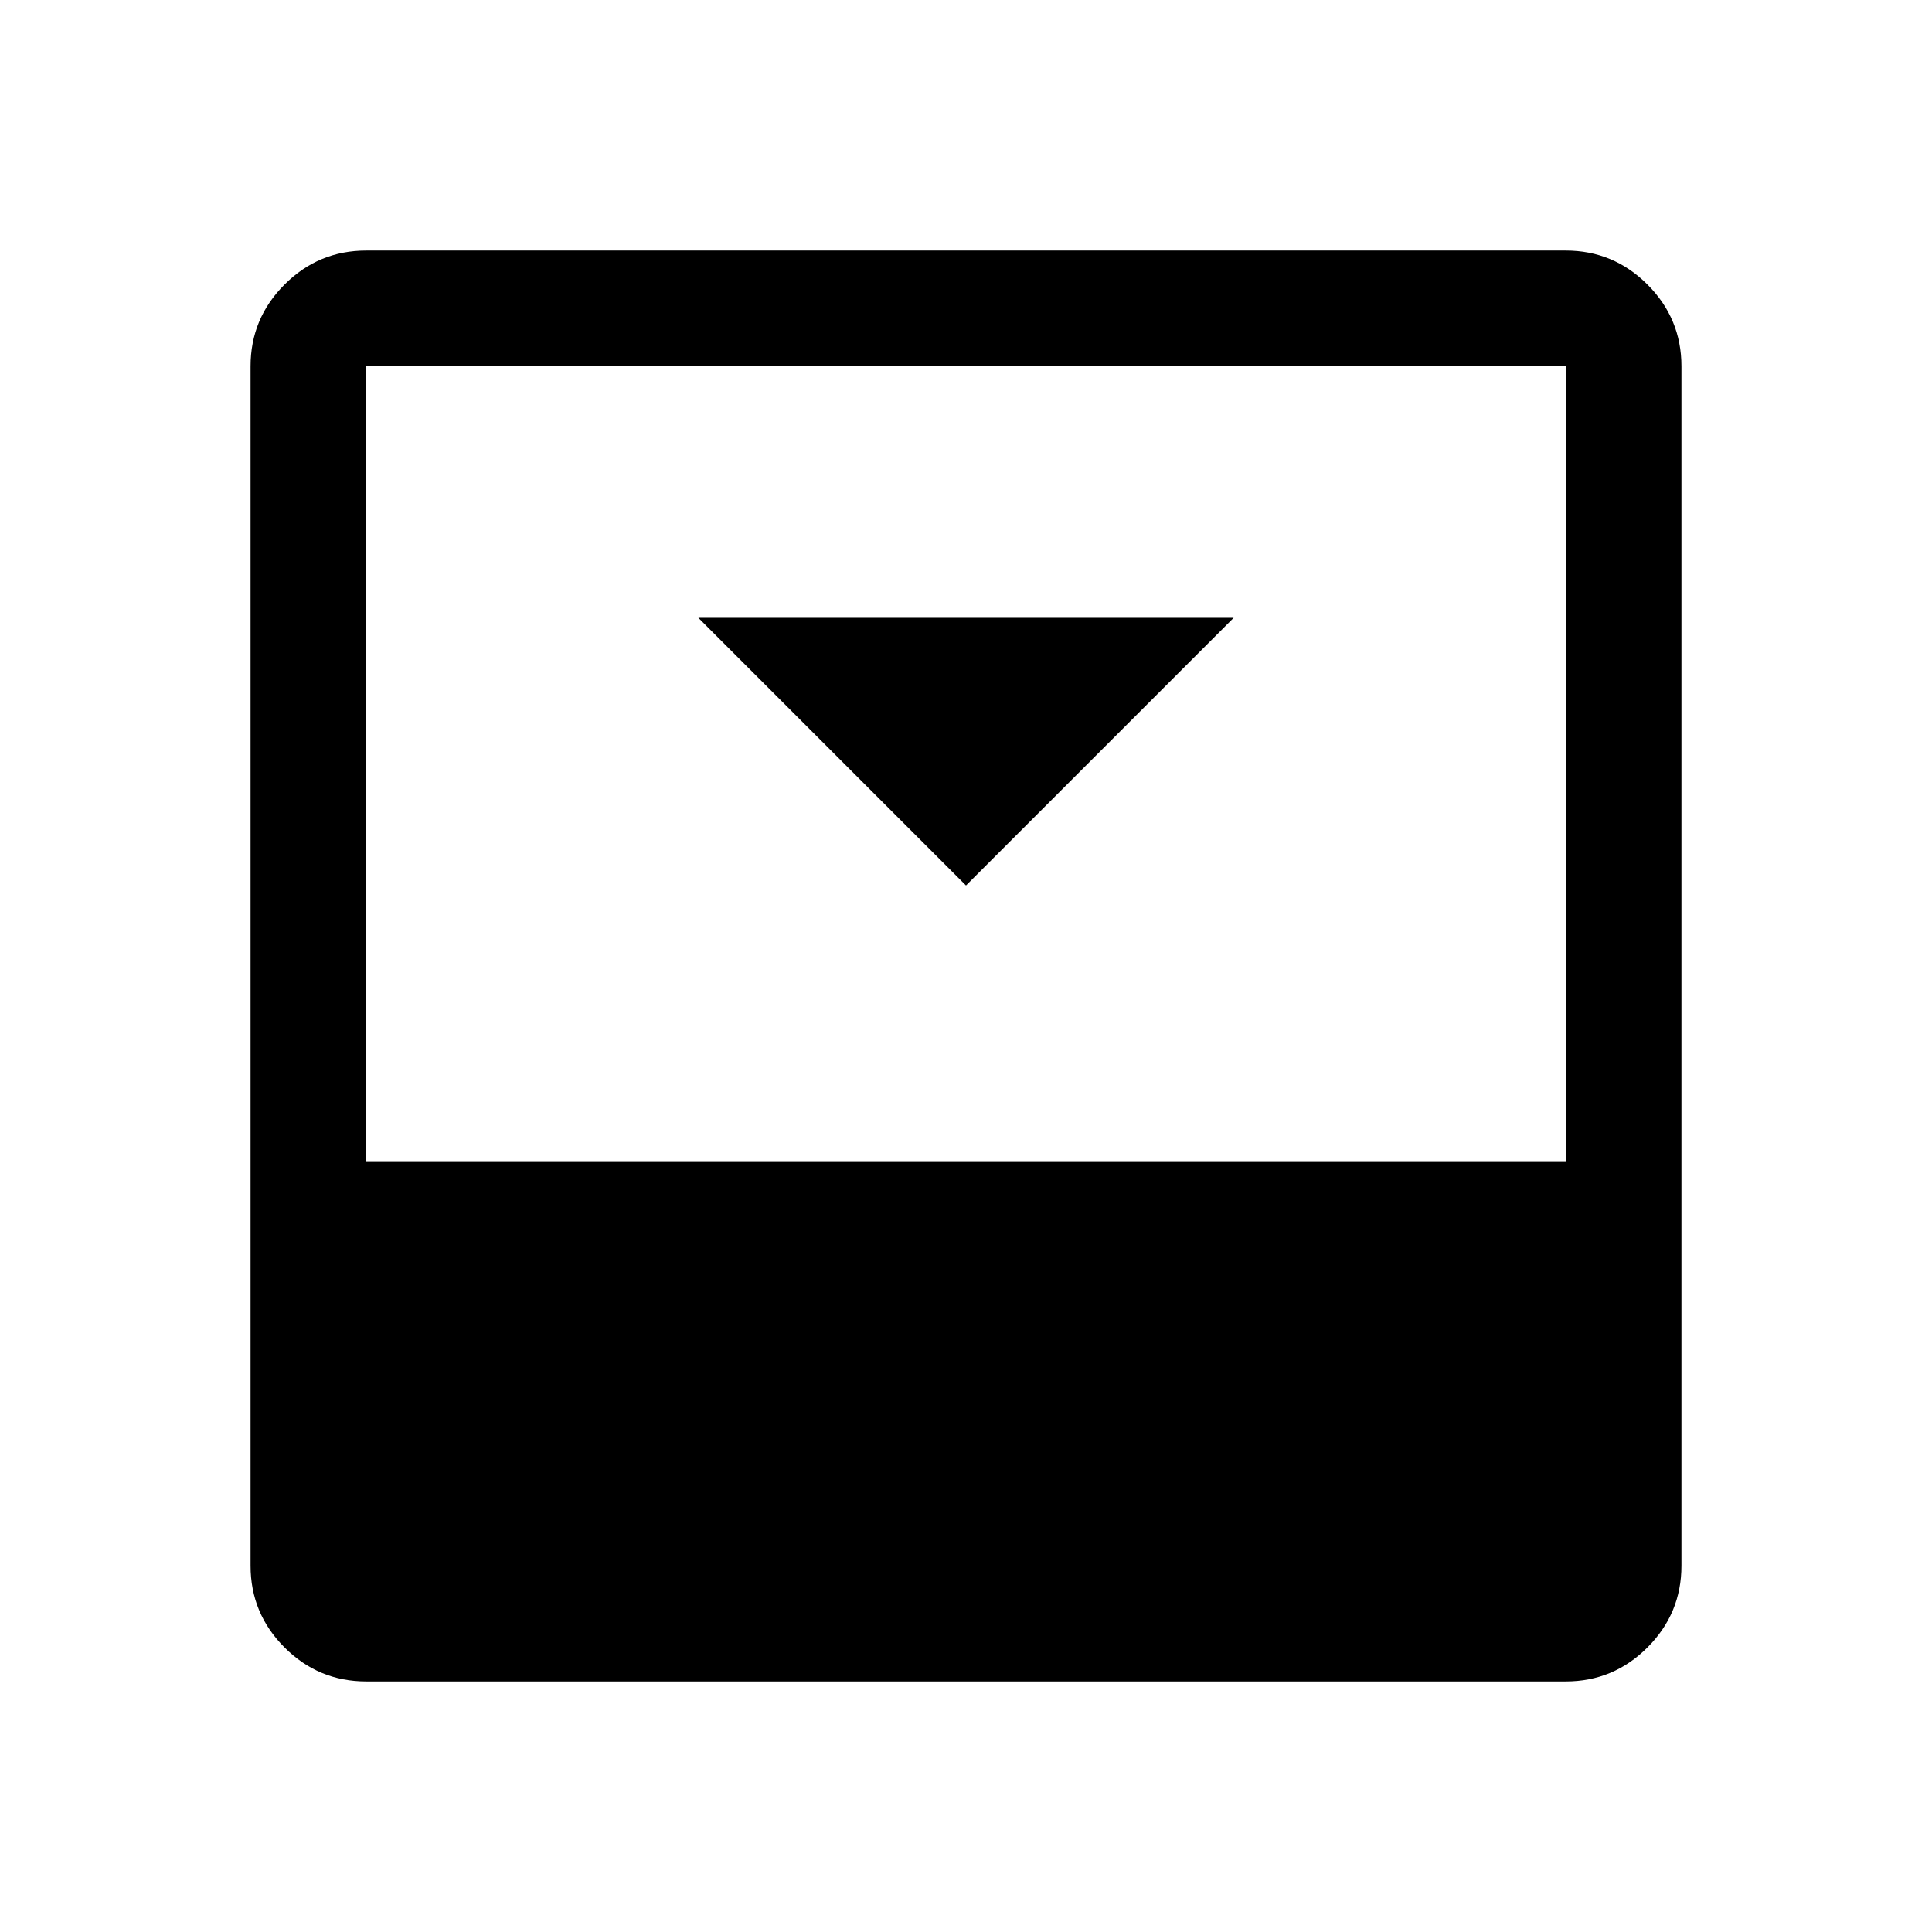 <svg xmlns="http://www.w3.org/2000/svg" height="48" viewBox="0 -960 960 960" width="48"><path d="m480-520 133-133H347l133 133Zm298-315.5q23.72 0 40.61 16.89T835.5-778v596q0 23.72-16.89 40.61T778-124.5H182q-23.72 0-40.61-16.89T124.5-182v-596q0-23.72 16.89-40.61T182-835.5h596Zm0 452.5v-395H182v395h596Z"/></svg>